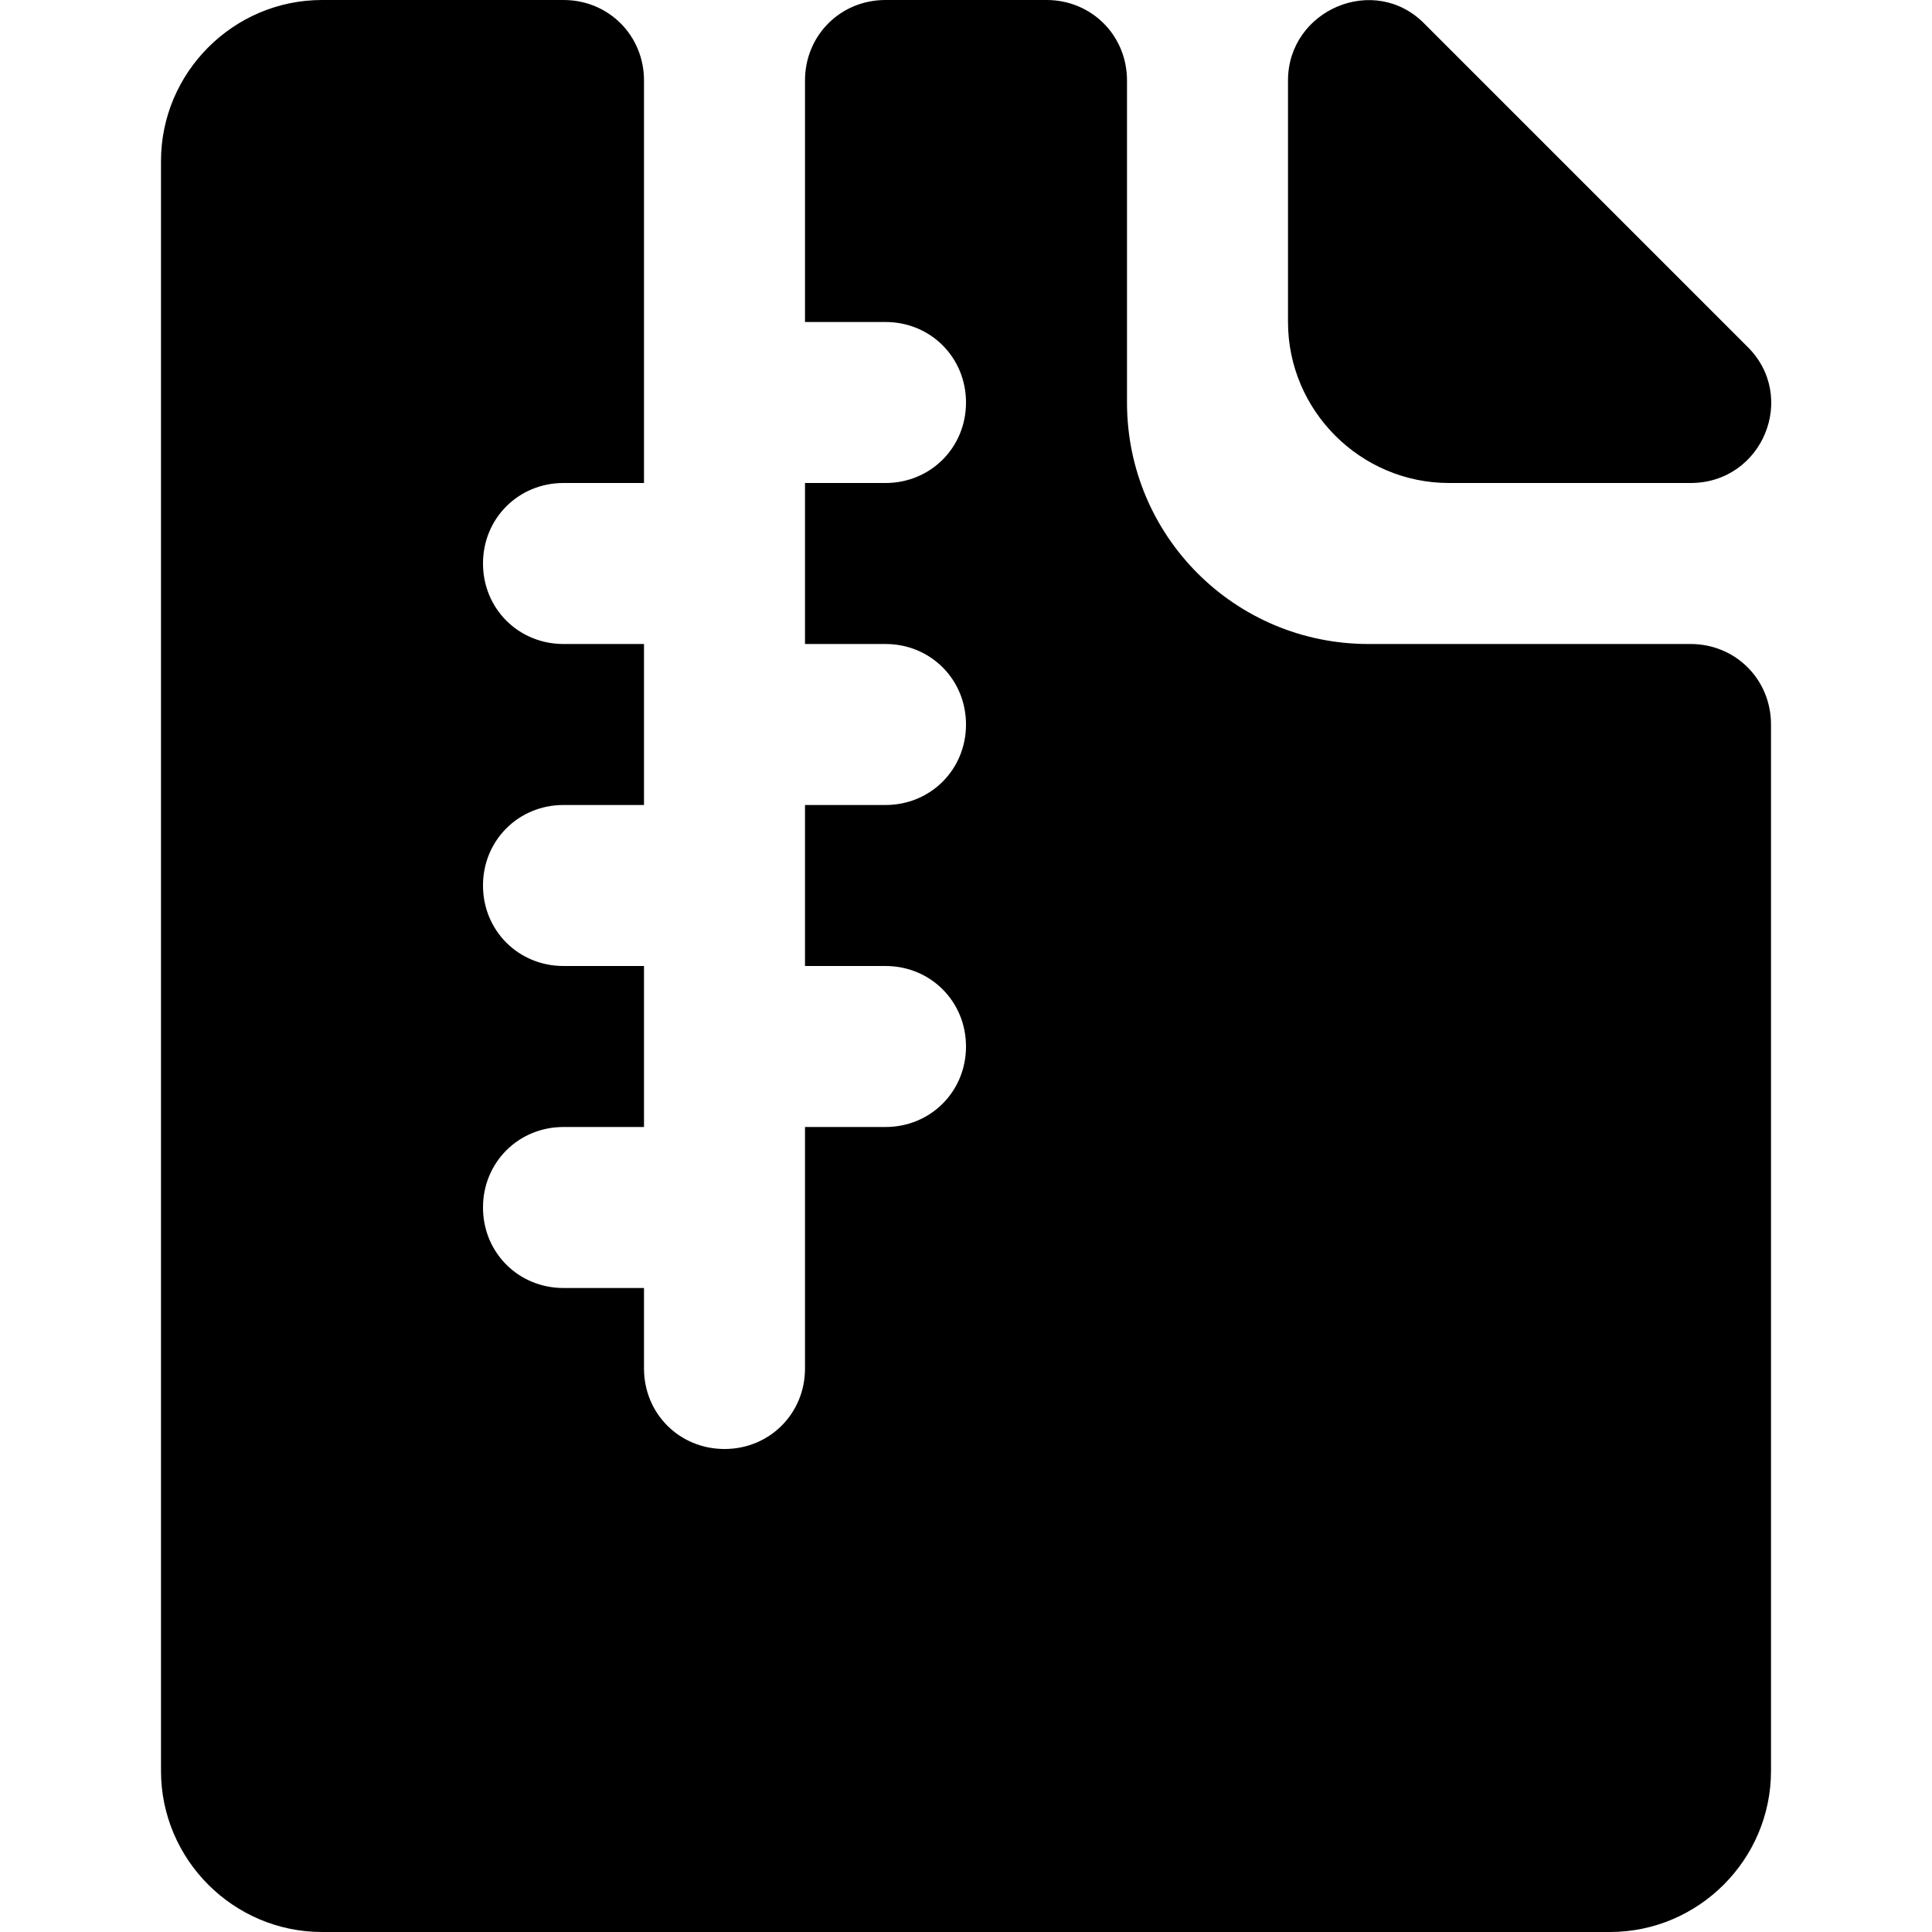 <svg xmlns="http://www.w3.org/2000/svg" width="12" height="12" focusable="false" viewBox="0 0 12 12">
  <path fill="currentColor" d="M10.5 4h-2C7.67 4 7 3.33 7 2.5v-2c0-.28-.22-.5-.5-.5h-1c-.28 0-.5.22-.5.5V2h.5c.28 0 .5.22.5.5s-.22.5-.5.5H5v1h.5c.28 0 .5.22.5.5s-.22.5-.5.5H5v1h.5c.28 0 .5.22.5.5s-.22.5-.5.5H5v1.5c0 .28-.22.5-.5.5S4 8.78 4 8.5V8h-.5c-.28 0-.5-.22-.5-.5s.22-.5.5-.5H4V6h-.5c-.28 0-.5-.22-.5-.5s.22-.5.5-.5H4V4h-.5c-.28 0-.5-.22-.5-.5s.22-.5.5-.5H4V.5c0-.28-.22-.5-.5-.5H2c-.55 0-1 .45-1 1v10c0 .55.45 1 1 1h8c.55 0 1-.45 1-1V4.5c0-.28-.22-.5-.5-.5zM8 .5V2c0 .55.45 1 1 1h1.5c.45 0 .67-.54.35-.85l-2-2C8.54-.17 8 .06 8 .5z"/>
</svg>
